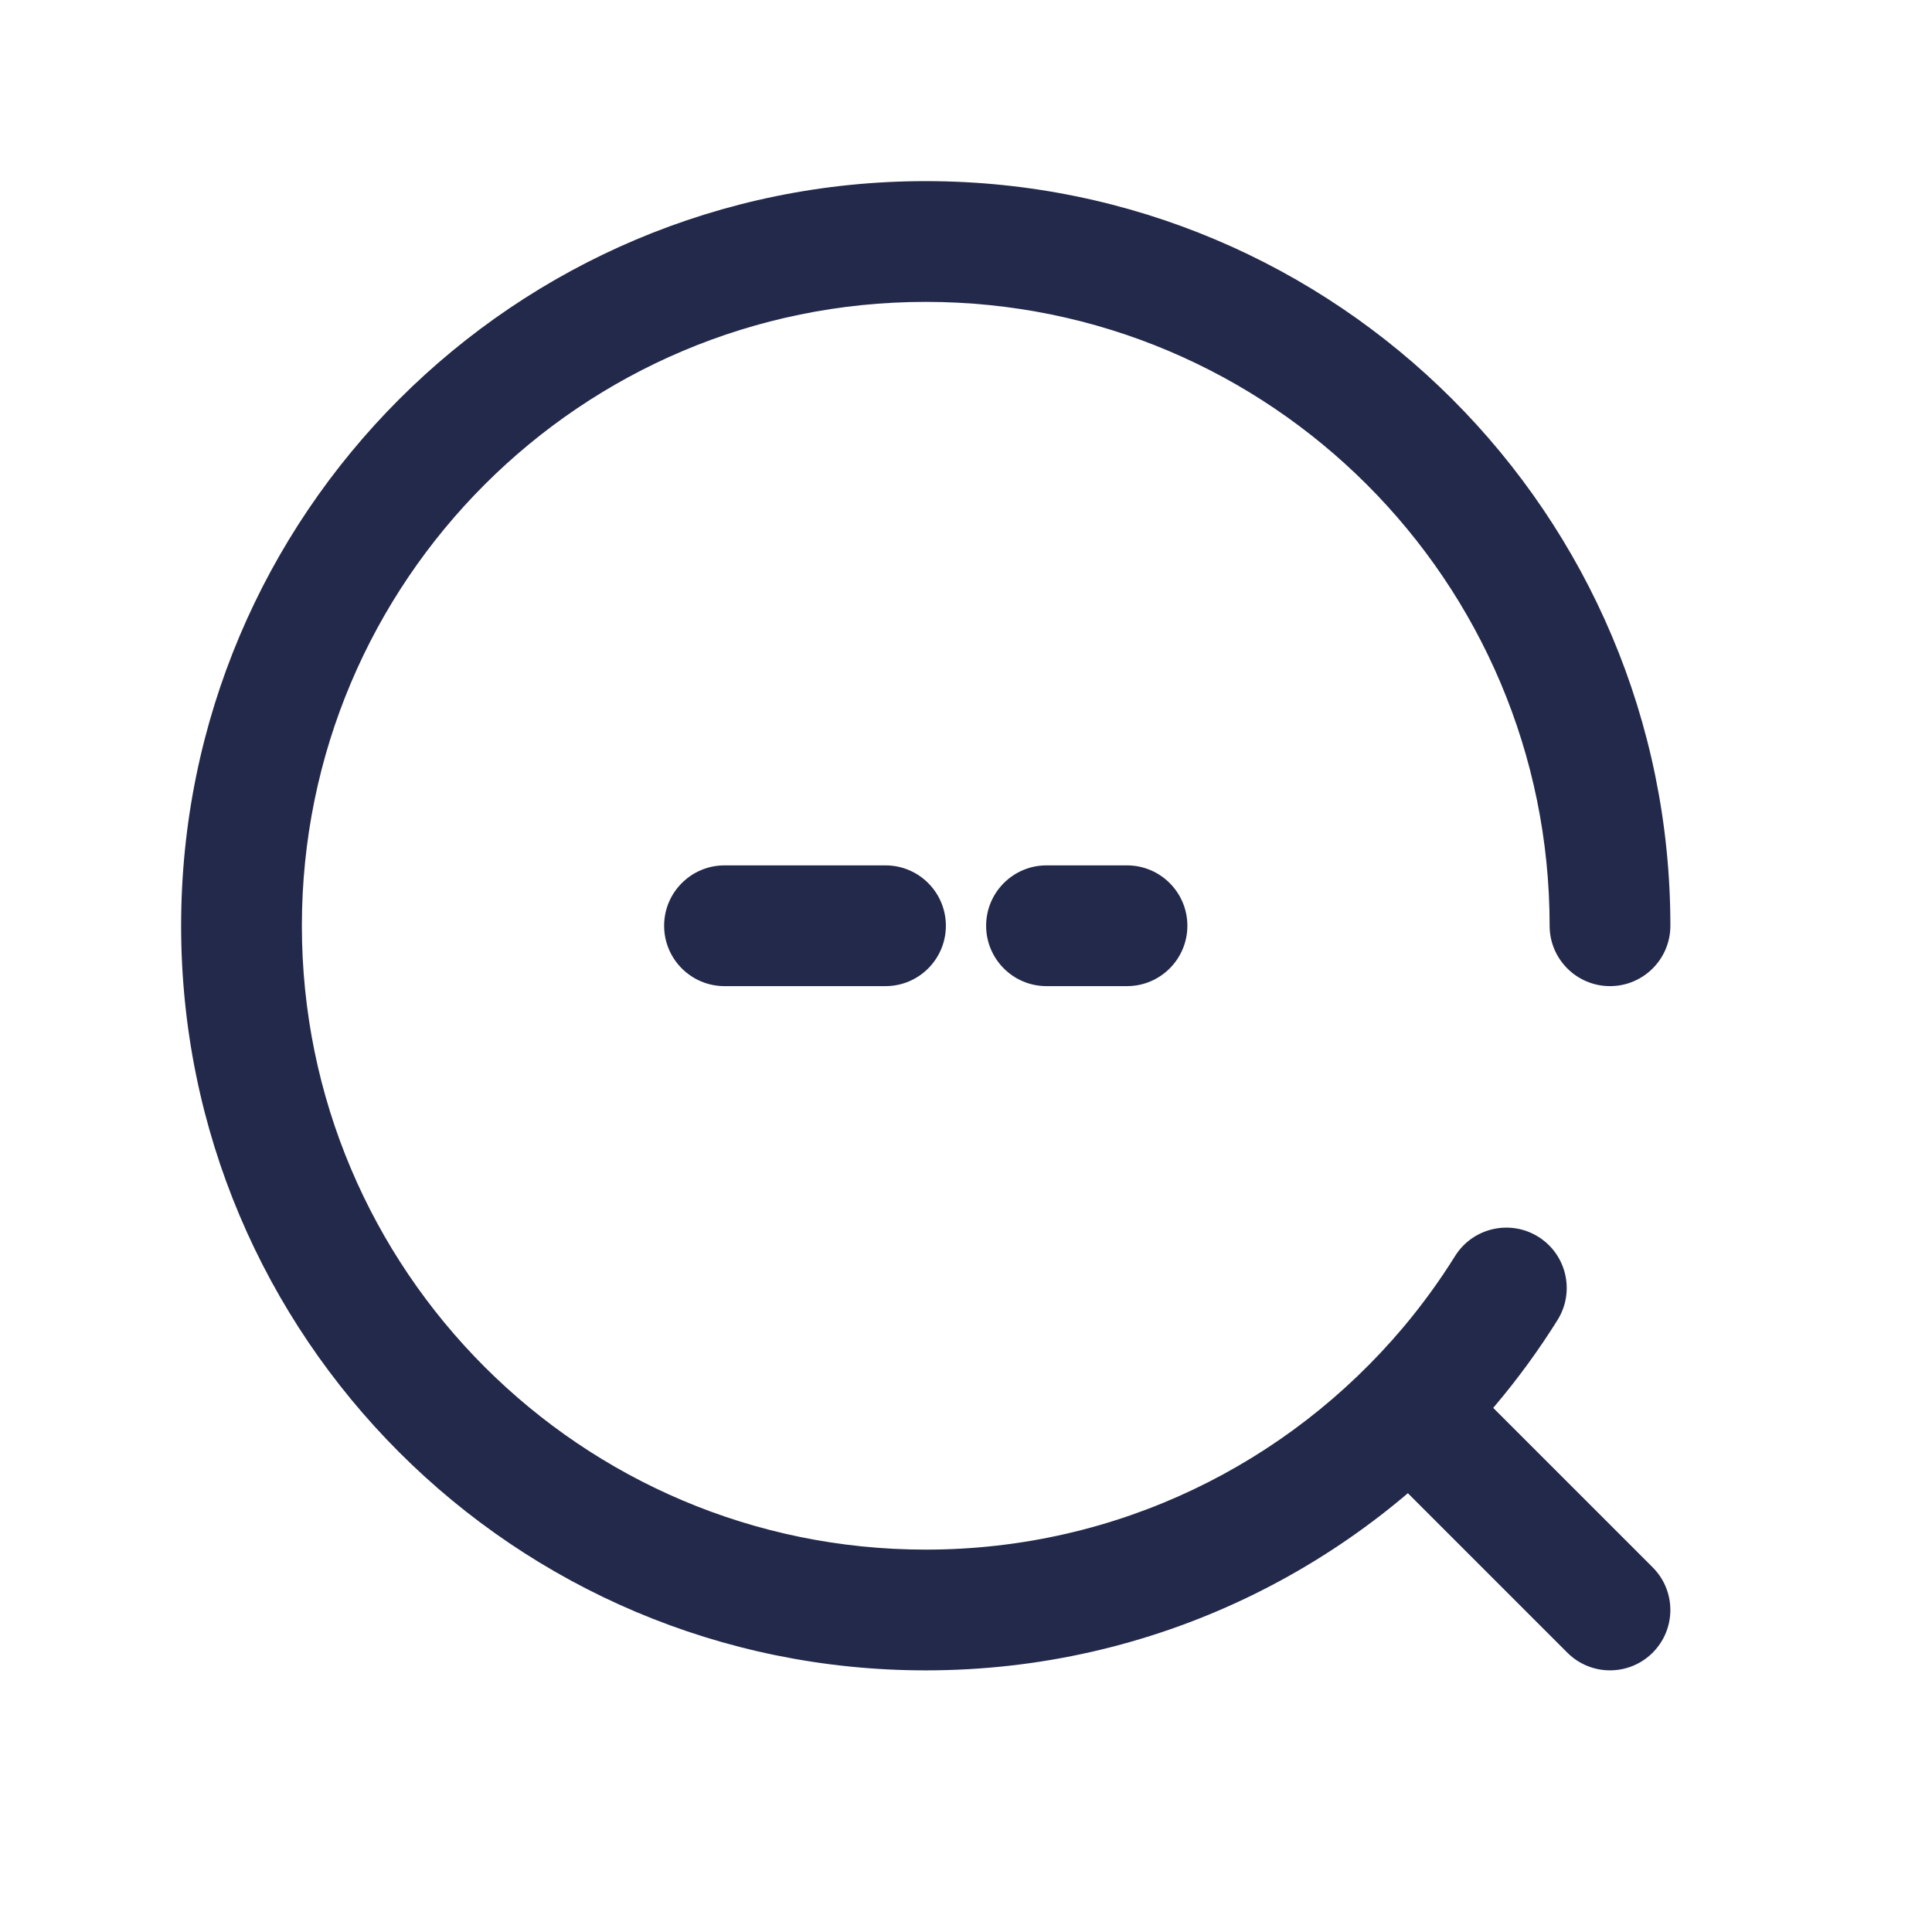 <svg width="24" height="24" viewBox="0 0 24 24" fill="none" xmlns="http://www.w3.org/2000/svg">
<path fill-rule="evenodd" clip-rule="evenodd" d="M17.47 17.47C17.763 17.177 18.237 17.177 18.53 17.47L20.53 19.47C20.823 19.763 20.823 20.237 20.53 20.53C20.237 20.823 19.763 20.823 19.47 20.53L17.47 18.53C17.177 18.237 17.177 17.763 17.47 17.47Z" fill="#23294A"/>
<path fill-rule="evenodd" clip-rule="evenodd" d="M8.25 11.5C8.25 11.086 8.586 10.75 9 10.75H11C11.414 10.75 11.75 11.086 11.75 11.5C11.75 11.914 11.414 12.25 11 12.25H9C8.586 12.25 8.25 11.914 8.25 11.5ZM12.25 11.5C12.25 11.086 12.586 10.75 13 10.75H14C14.414 10.75 14.75 11.086 14.75 11.5C14.75 11.914 14.414 12.25 14 12.25H13C12.586 12.25 12.25 11.914 12.25 11.5Z" fill="#23294A"/>
<path fill-rule="evenodd" clip-rule="evenodd" d="M11.5 3.75C7.22 3.75 3.75 7.22 3.75 11.5C3.75 15.78 7.22 19.25 11.5 19.25C13.877 19.25 16.004 18.181 17.427 16.494C17.664 16.213 17.881 15.915 18.076 15.602C18.296 15.251 18.759 15.145 19.11 15.364C19.461 15.584 19.568 16.046 19.348 16.398C19.115 16.771 18.856 17.126 18.573 17.461C16.878 19.471 14.338 20.75 11.5 20.75C6.391 20.75 2.25 16.609 2.25 11.5C2.25 6.391 6.391 2.25 11.5 2.25C16.609 2.25 20.75 6.391 20.75 11.5C20.75 11.914 20.414 12.25 20 12.25C19.586 12.25 19.25 11.914 19.25 11.5C19.25 7.22 15.78 3.75 11.5 3.75Z" fill="#23294A"/>
</svg>
